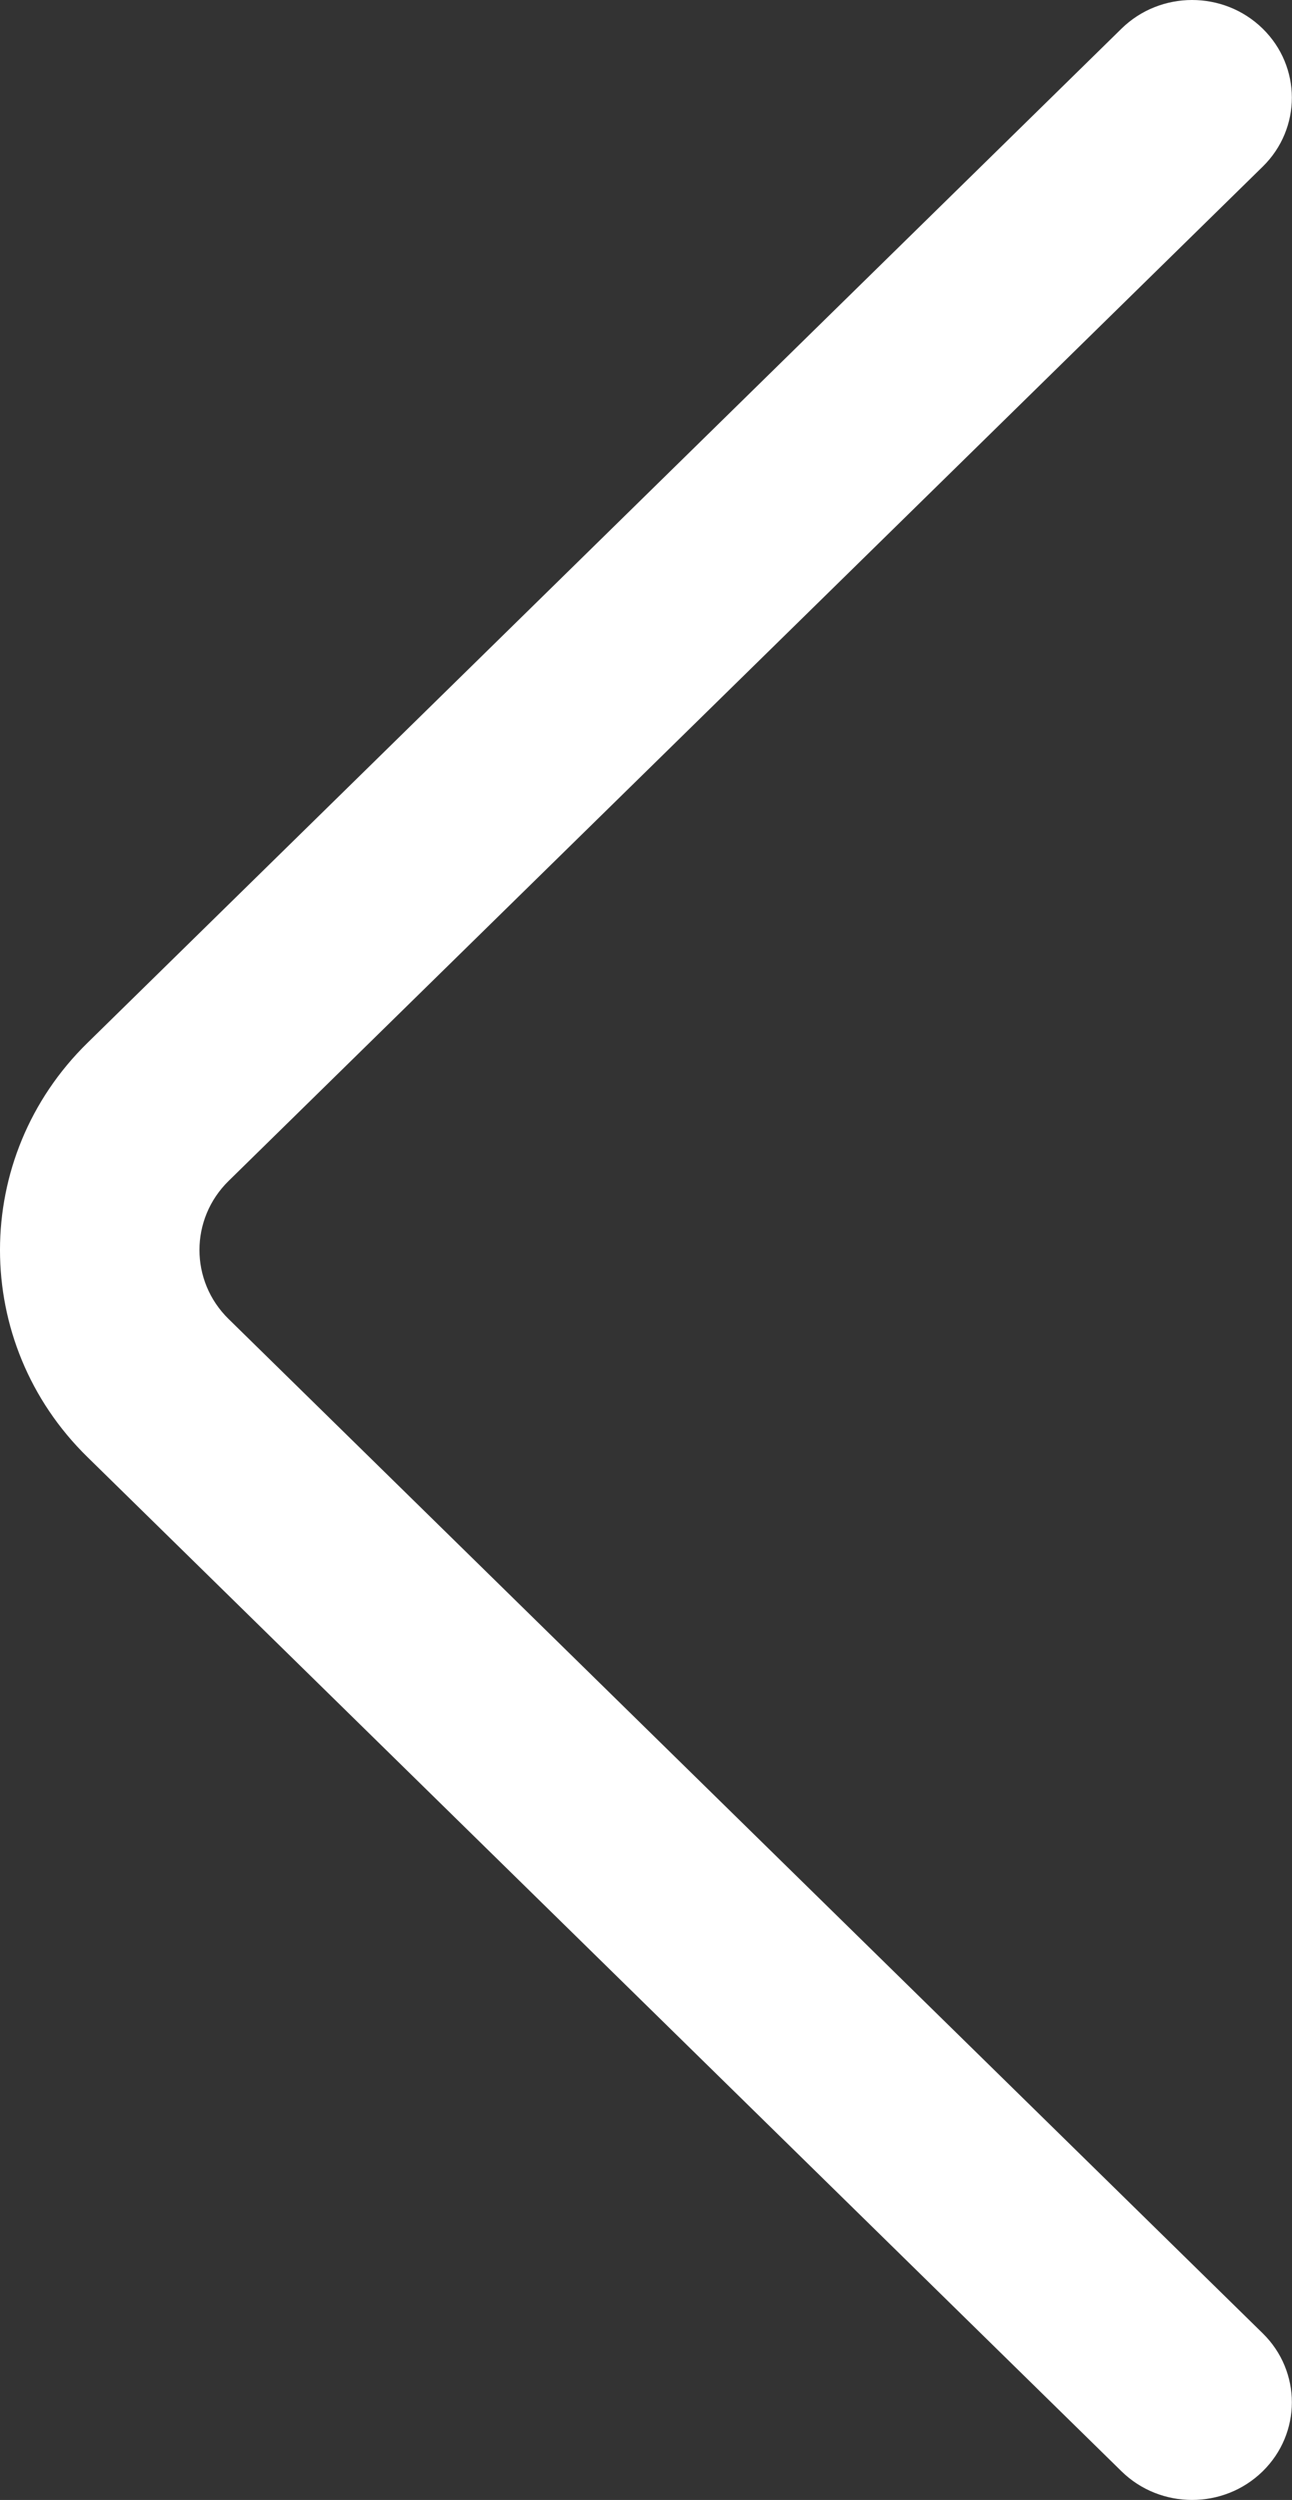 <svg width="259" height="501" viewBox="0 0 259 501" fill="none" xmlns="http://www.w3.org/2000/svg">
<rect x="0" y="0" width="259" height="501" fill="#333333" stroke="none"/>
<path d="M253.13 467.605L45.831 264.338C38.033 256.707 38.033 244.292 45.846 236.647L253.129 33.395C260.932 25.744 260.918 13.353 253.1 5.718C245.281 -1.917 232.618 -1.904 224.816 5.747L17.547 208.985C-5.847 231.877 -5.847 269.124 17.532 292.001L224.816 495.253C228.723 499.084 233.847 501 238.973 501C244.084 501 249.197 499.094 253.101 495.281C260.919 487.647 260.932 475.256 253.13 467.605Z" fill="white"/>
</svg>

